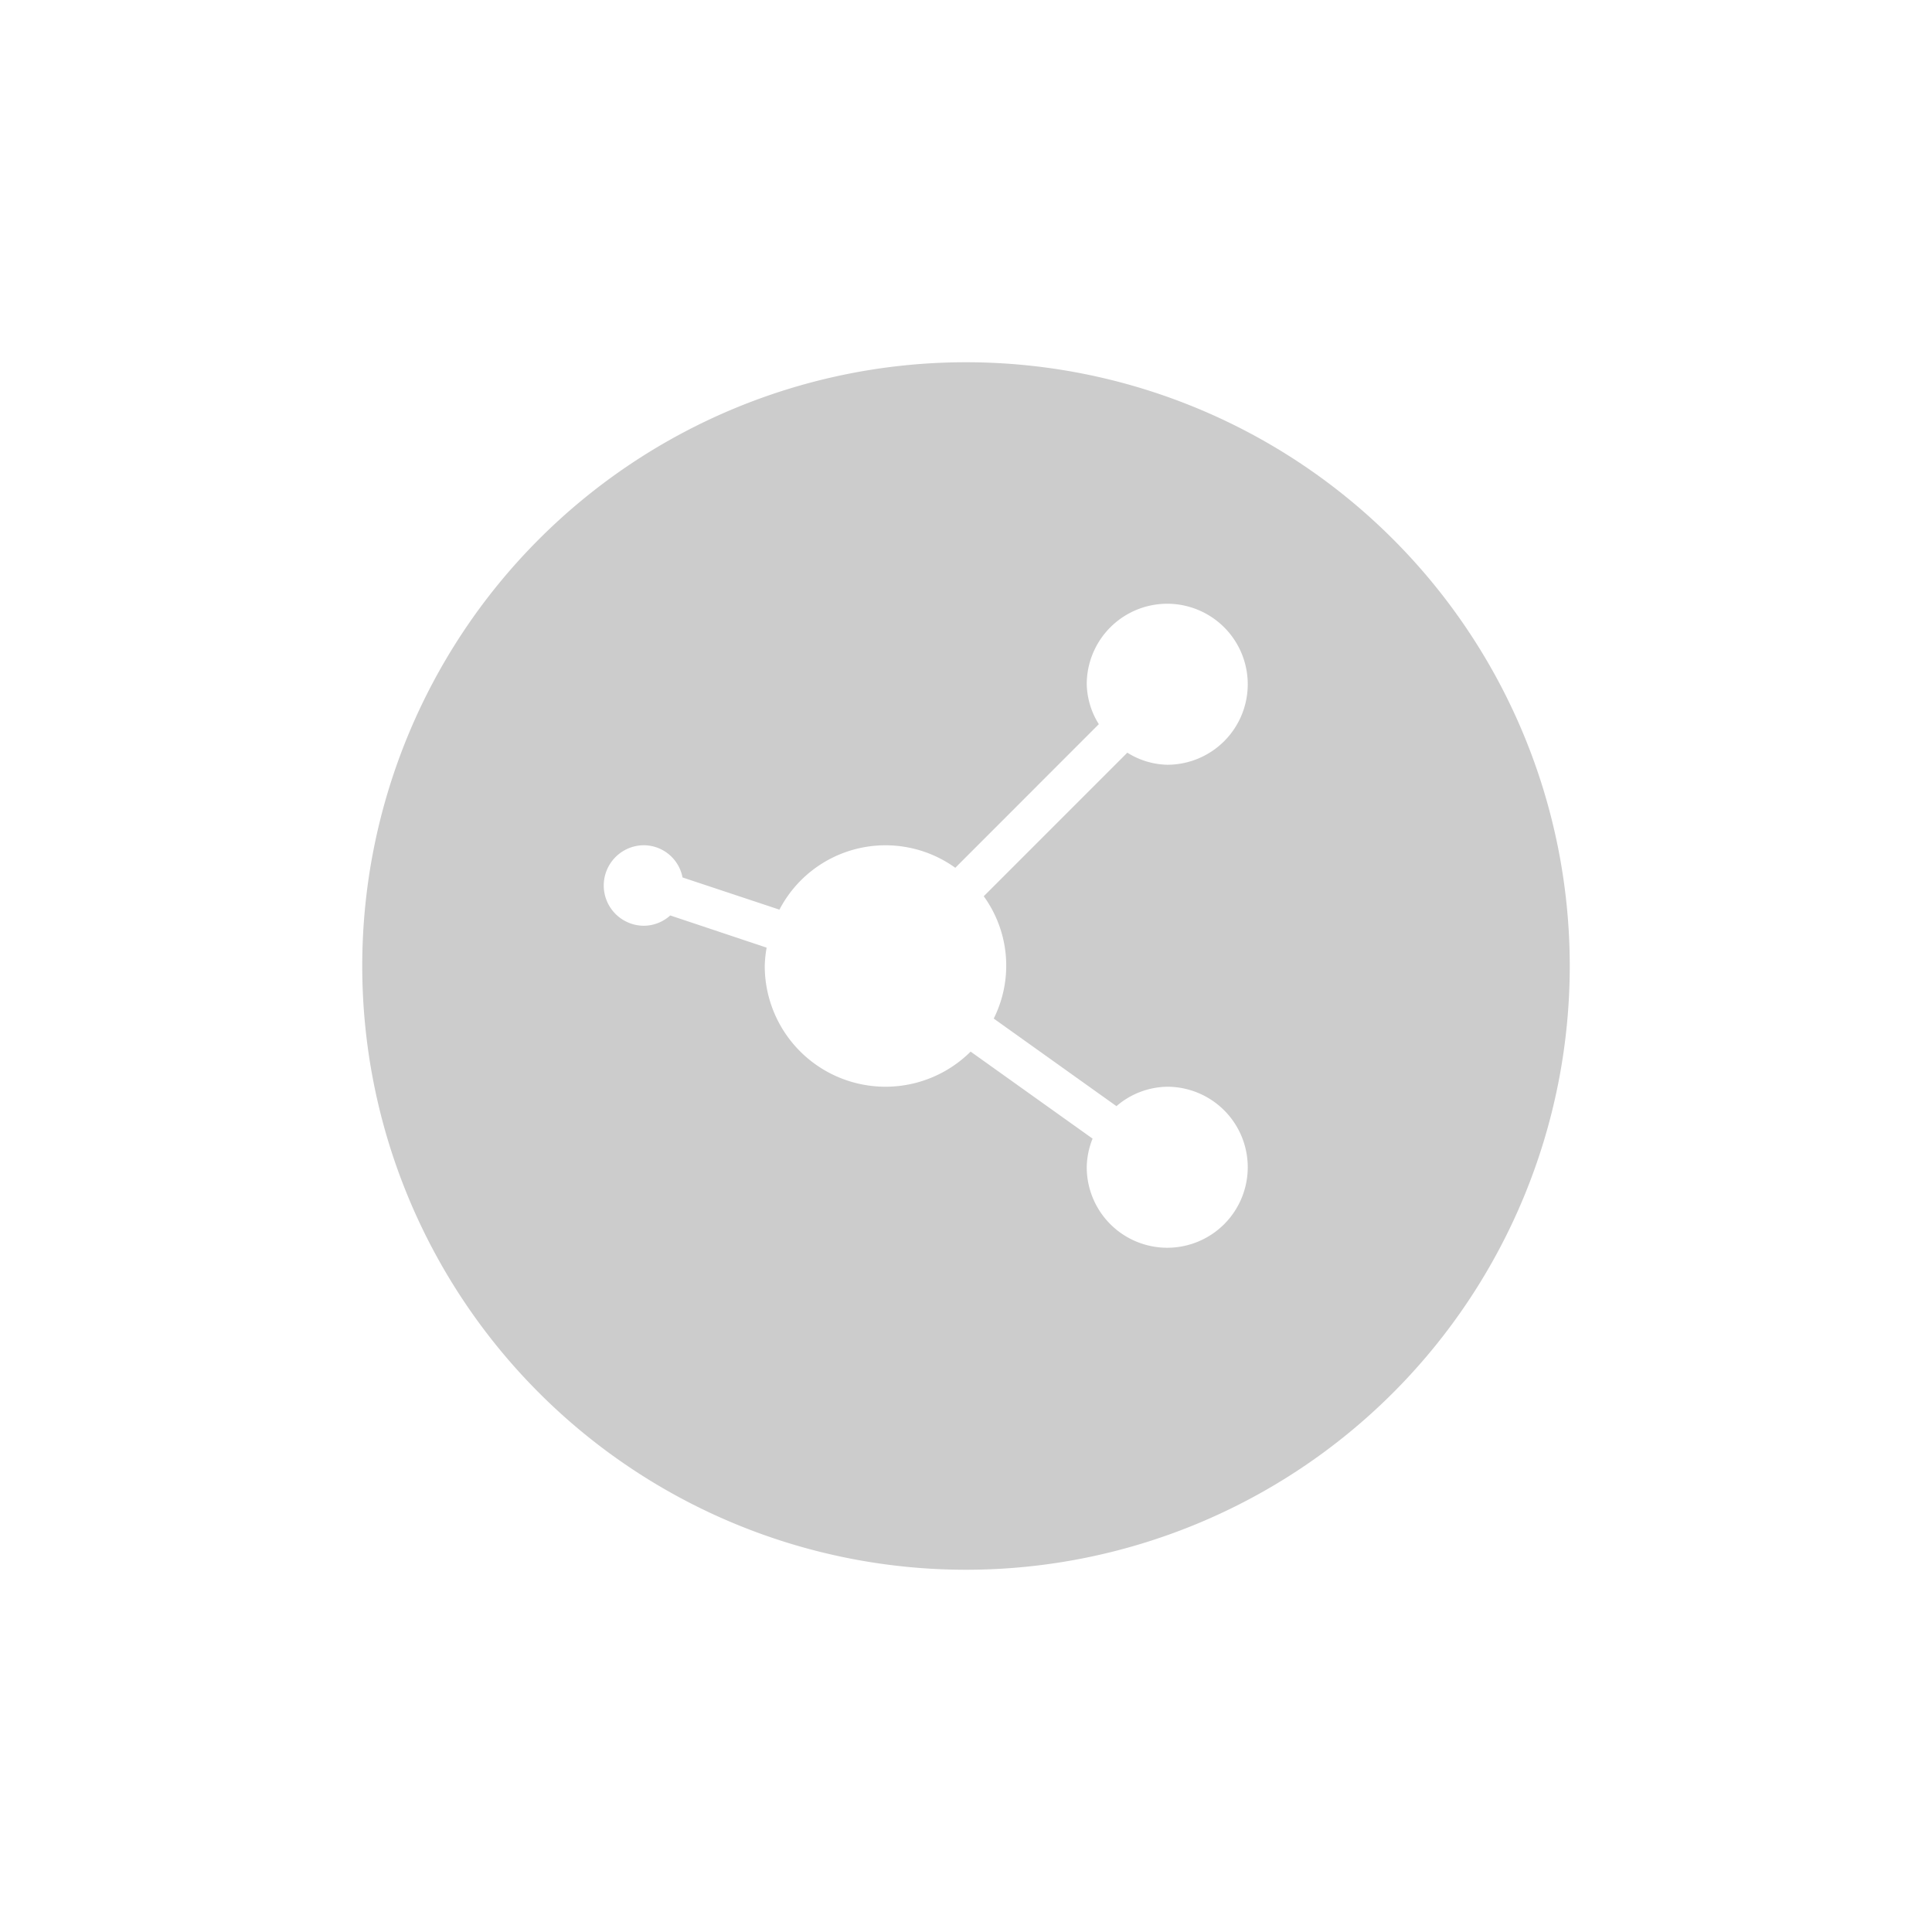 <svg xmlns="http://www.w3.org/2000/svg" xmlns:xlink="http://www.w3.org/1999/xlink" width="48" height="48" viewBox="0 0 48 48">
  <defs>
    <filter id="Path_122" x="0" y="0" width="48" height="48" filterUnits="userSpaceOnUse">
      <feOffset dy="3" input="SourceAlpha"/>
      <feGaussianBlur stdDeviation="3" result="blur"/>
      <feFlood flood-opacity="0.161"/>
      <feComposite operator="in" in2="blur"/>
      <feComposite in="SourceGraphic"/>
    </filter>
    <filter id="Path_123" x="12" y="12" width="22" height="22" filterUnits="userSpaceOnUse">
      <feOffset dy="2" input="SourceAlpha"/>
      <feGaussianBlur stdDeviation="1" result="blur-2"/>
      <feFlood flood-opacity="0.459"/>
      <feComposite operator="in" in2="blur-2"/>
      <feComposite in="SourceGraphic"/>
    </filter>
  </defs>
  <g id="Group_105" data-name="Group 105" transform="translate(-351 -577)">
    <g transform="matrix(1, 0, 0, 1, 351, 577)" filter="url(#Path_122)">
      <path id="Path_122-2" data-name="Path 122" d="M15,0A15,15,0,1,1,0,15,15,15,0,0,1,15,0Z" transform="translate(9 6)" fill="#ccc"/>
    </g>
    <g transform="matrix(1, 0, 0, 1, 351, 577)" filter="url(#Path_123)">
      <path id="Path_123-2" data-name="Path 123" d="M14,12a1.969,1.969,0,0,0-1.262.482L9.689,10.306a2.94,2.94,0,0,0-.248-3.039L13.008,3.7A1.945,1.945,0,0,0,14,4a2,2,0,1,0-2-2,1.945,1.945,0,0,0,.3.992L8.734,6.56A2.97,2.97,0,0,0,4.365,7.6l-2.408-.8A.983.983,0,0,0,1,6,1,1,0,1,0,1,8a.986.986,0,0,0,.652-.256l2.395.8A2.943,2.943,0,0,0,4,9a3,3,0,0,0,5.115,2.127l3.03,2.162A1.963,1.963,0,0,0,12,14a2,2,0,1,0,2-2Z" transform="translate(15 13)" fill="#fff"/>
    </g>
  </g>
</svg>
